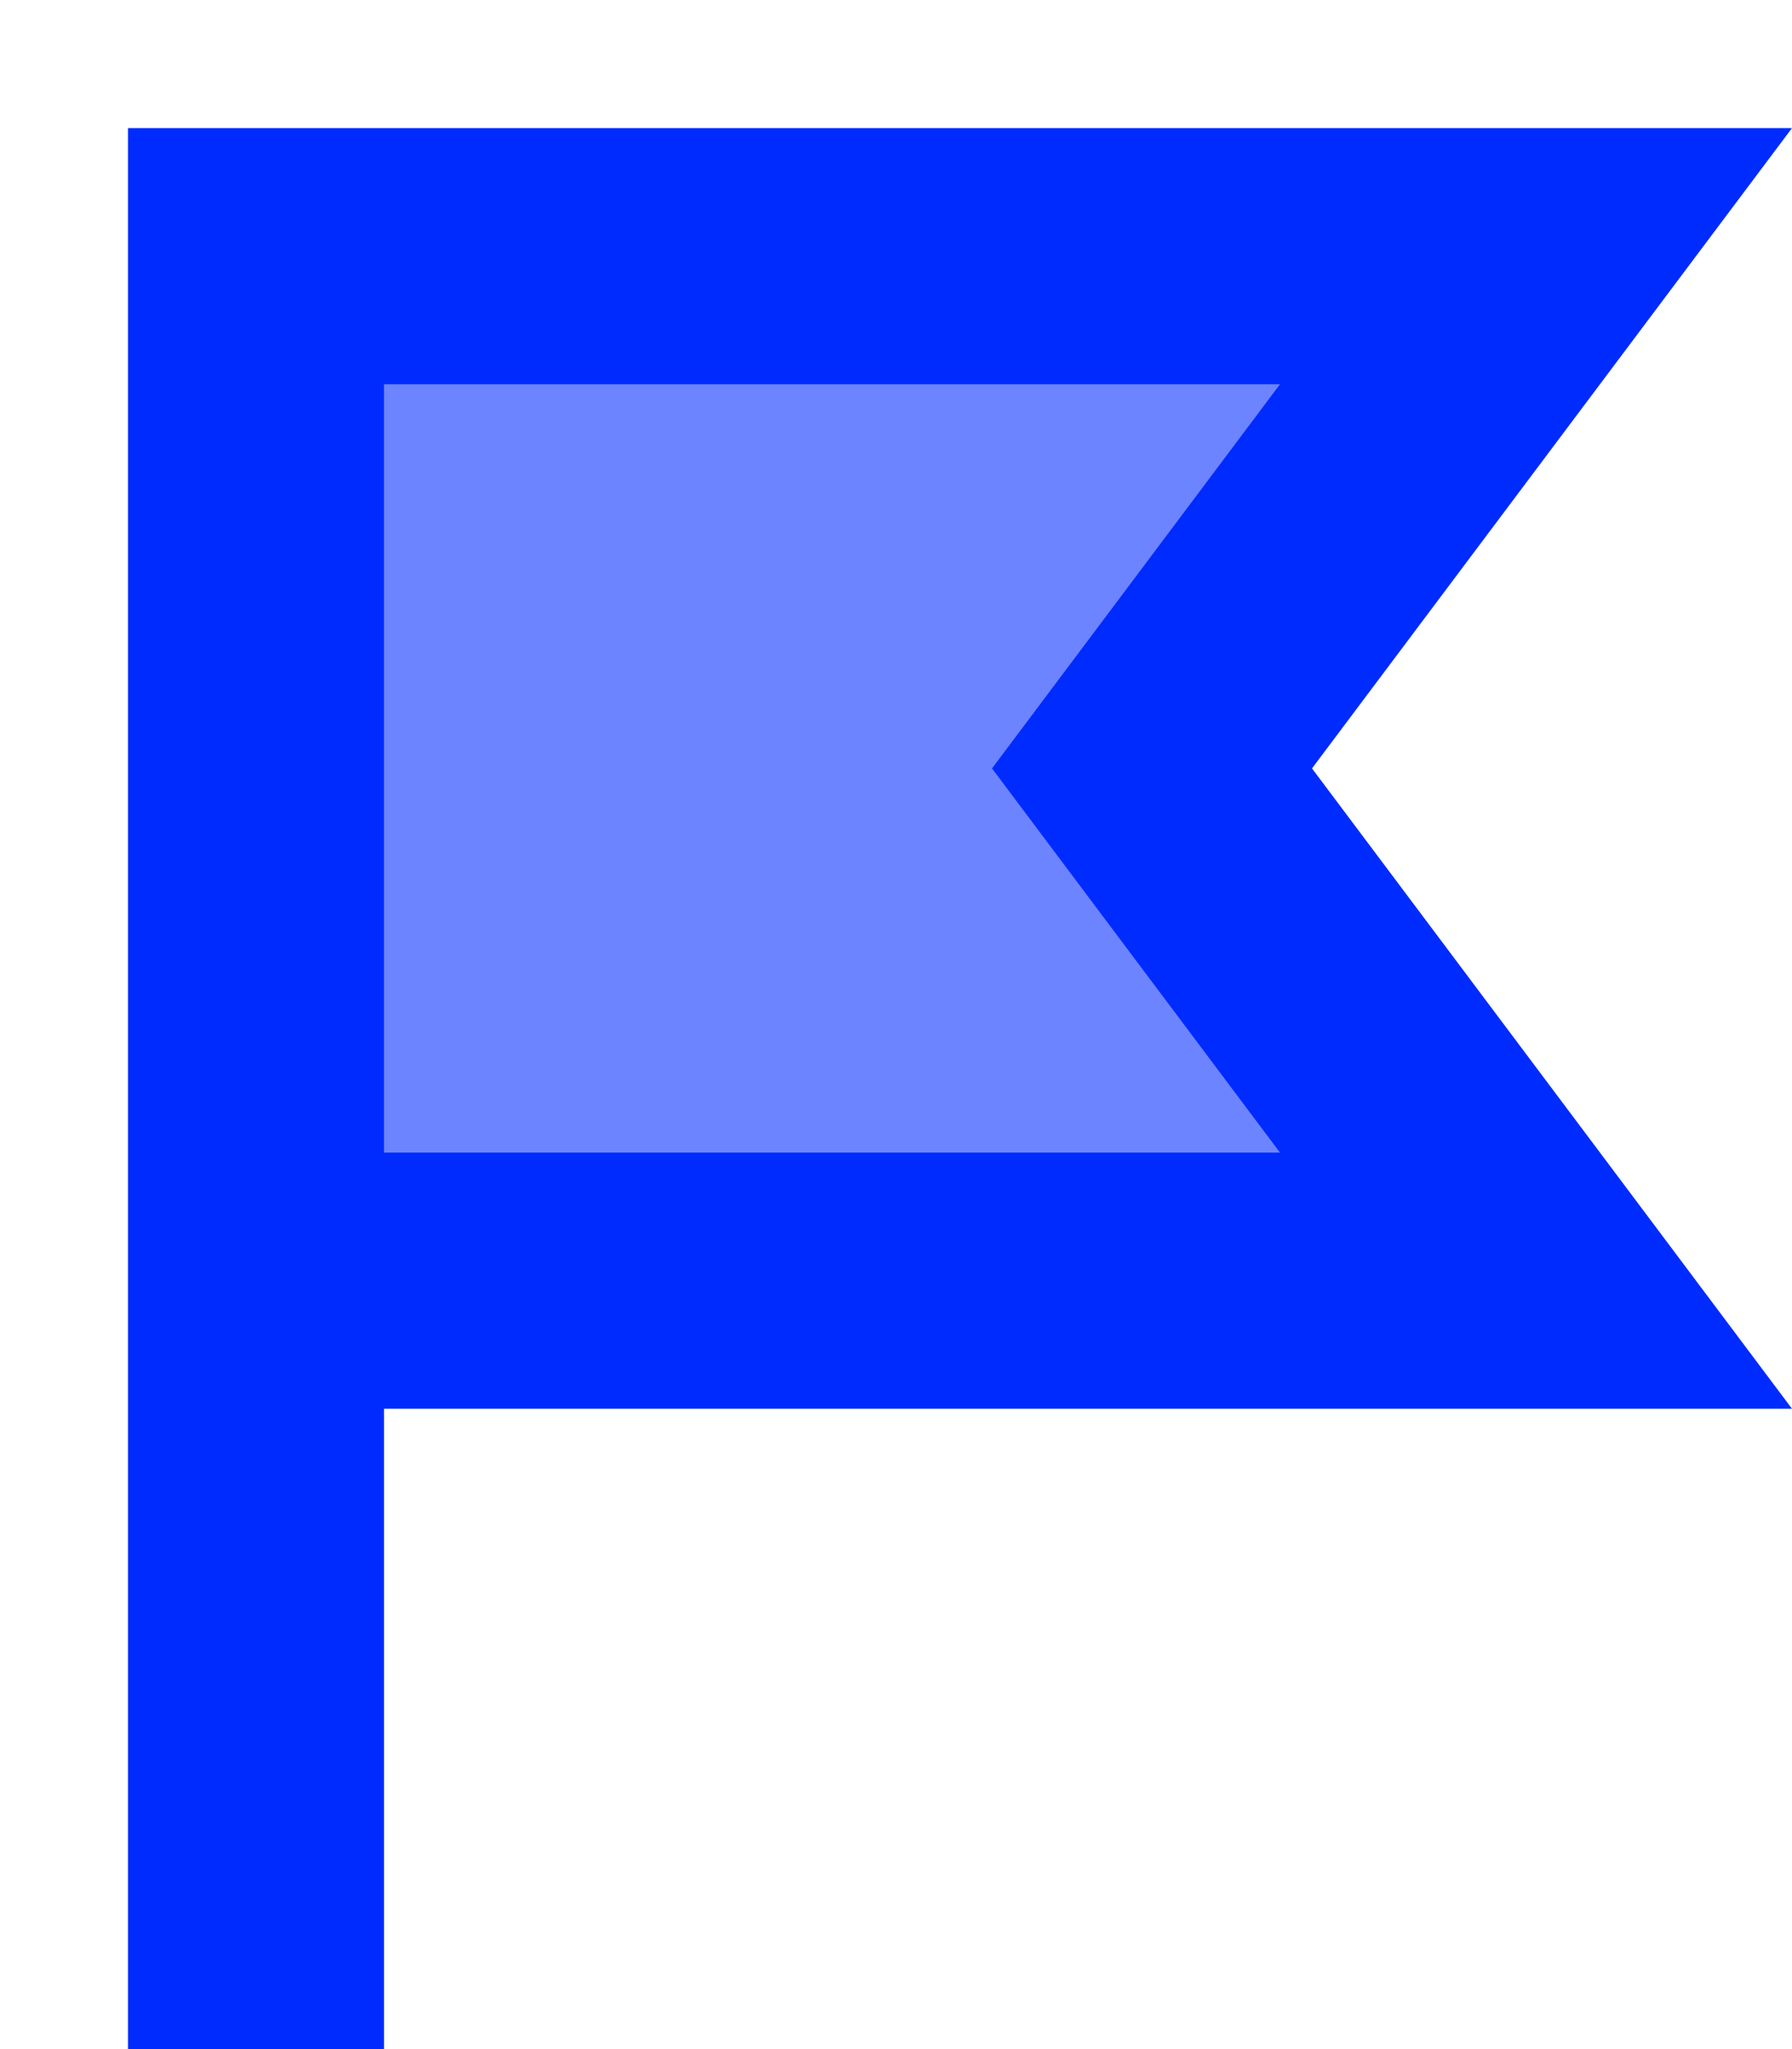 <svg width="7" height="8" style="scale: 0.6" viewBox="0 0 7 8" fill="none" xmlns="http://www.w3.org/2000/svg">
<path d="M6 1H1V5H6L4.5 3L6 1Z" fill="#6C84FF"/>
<path d="M1 8V5M1 5V1H6L4.5 3L6 5H1Z" stroke="#002BFF"/>
</svg>

